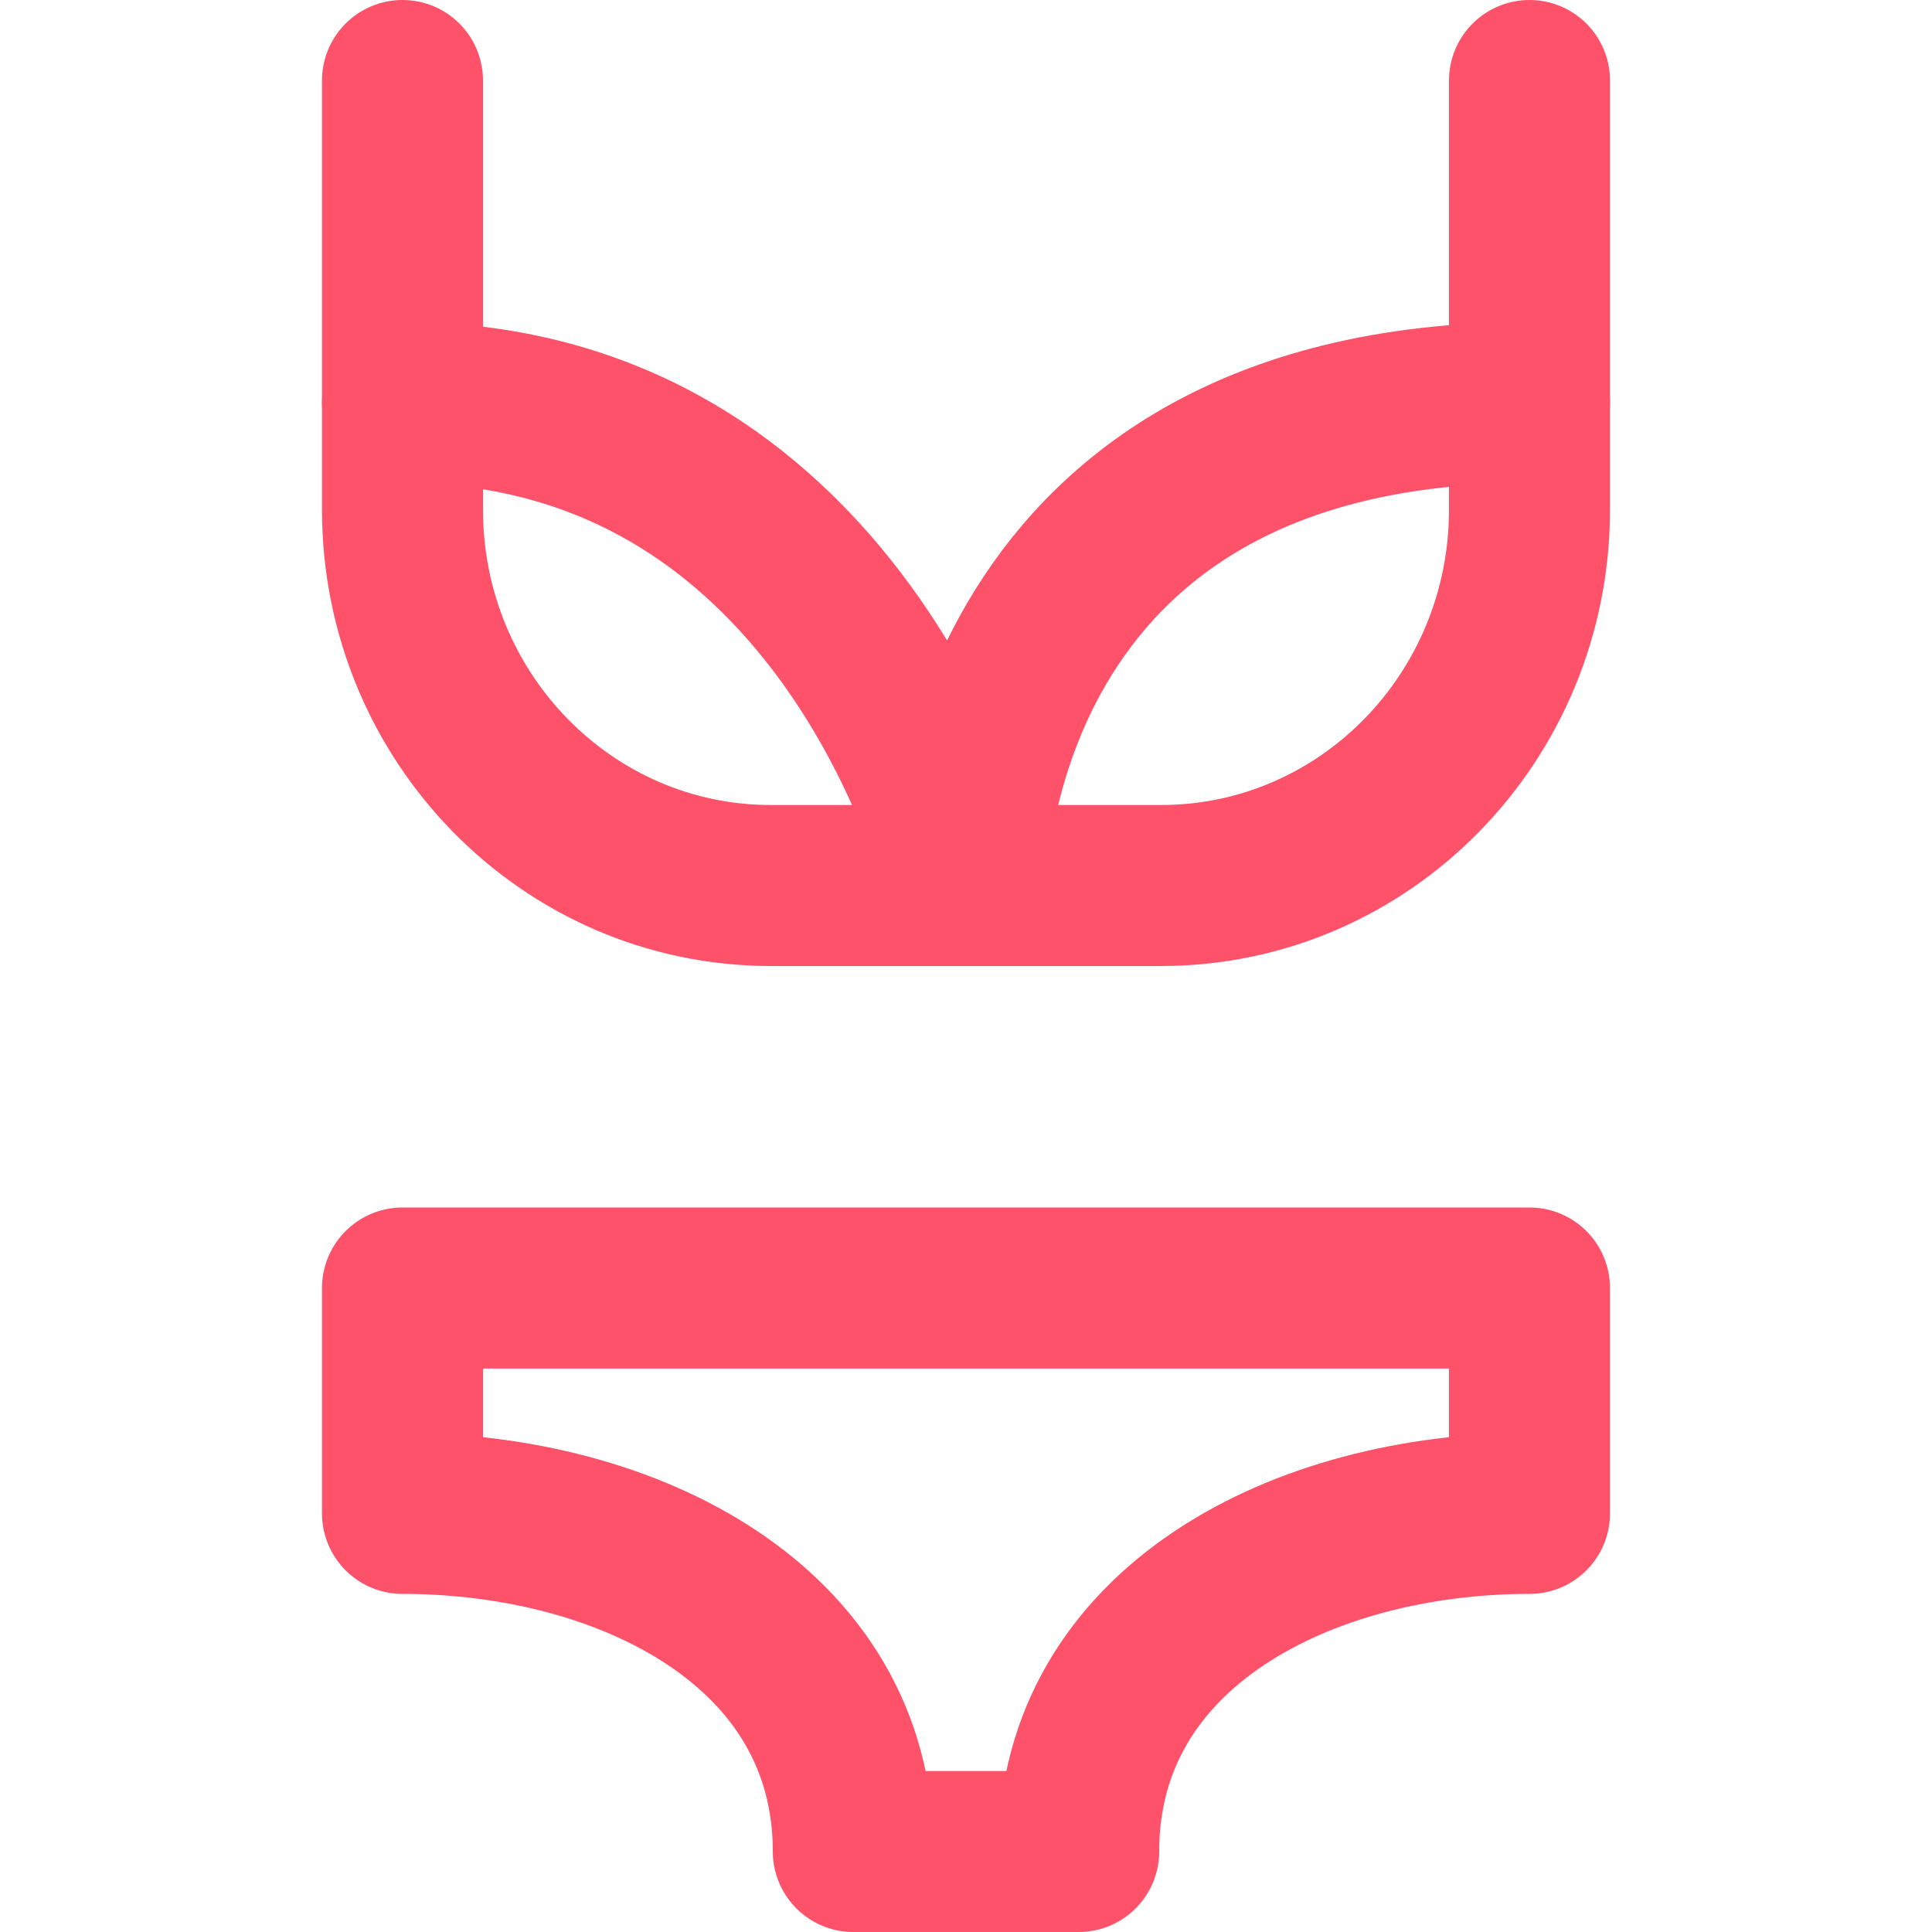<svg width="24" height="24" viewBox="0 0 24 24" fill="none" xmlns="http://www.w3.org/2000/svg">
<path d="M5 16H19V18.8C16.2 18.8 13.4 20.2 13.4 23H10.6C10.6 20.2 7.8 18.8 5 18.8V16Z" stroke="#FE526A" stroke-width="2" stroke-linecap="round" stroke-linejoin="round"/>
<path d="M5 1V6.331C5 8.91 7.048 11 9.575 11H14.423C16.952 11 19 8.91 19 6.331V1" stroke="#FE526A" stroke-width="2" stroke-linecap="round" stroke-linejoin="round"/>
<path d="M5 5C10.6 5 12 11 12 11C12 11 12 5 19 5" stroke="#FE526A" stroke-width="2" stroke-linecap="round" stroke-linejoin="round"/>
</svg>
